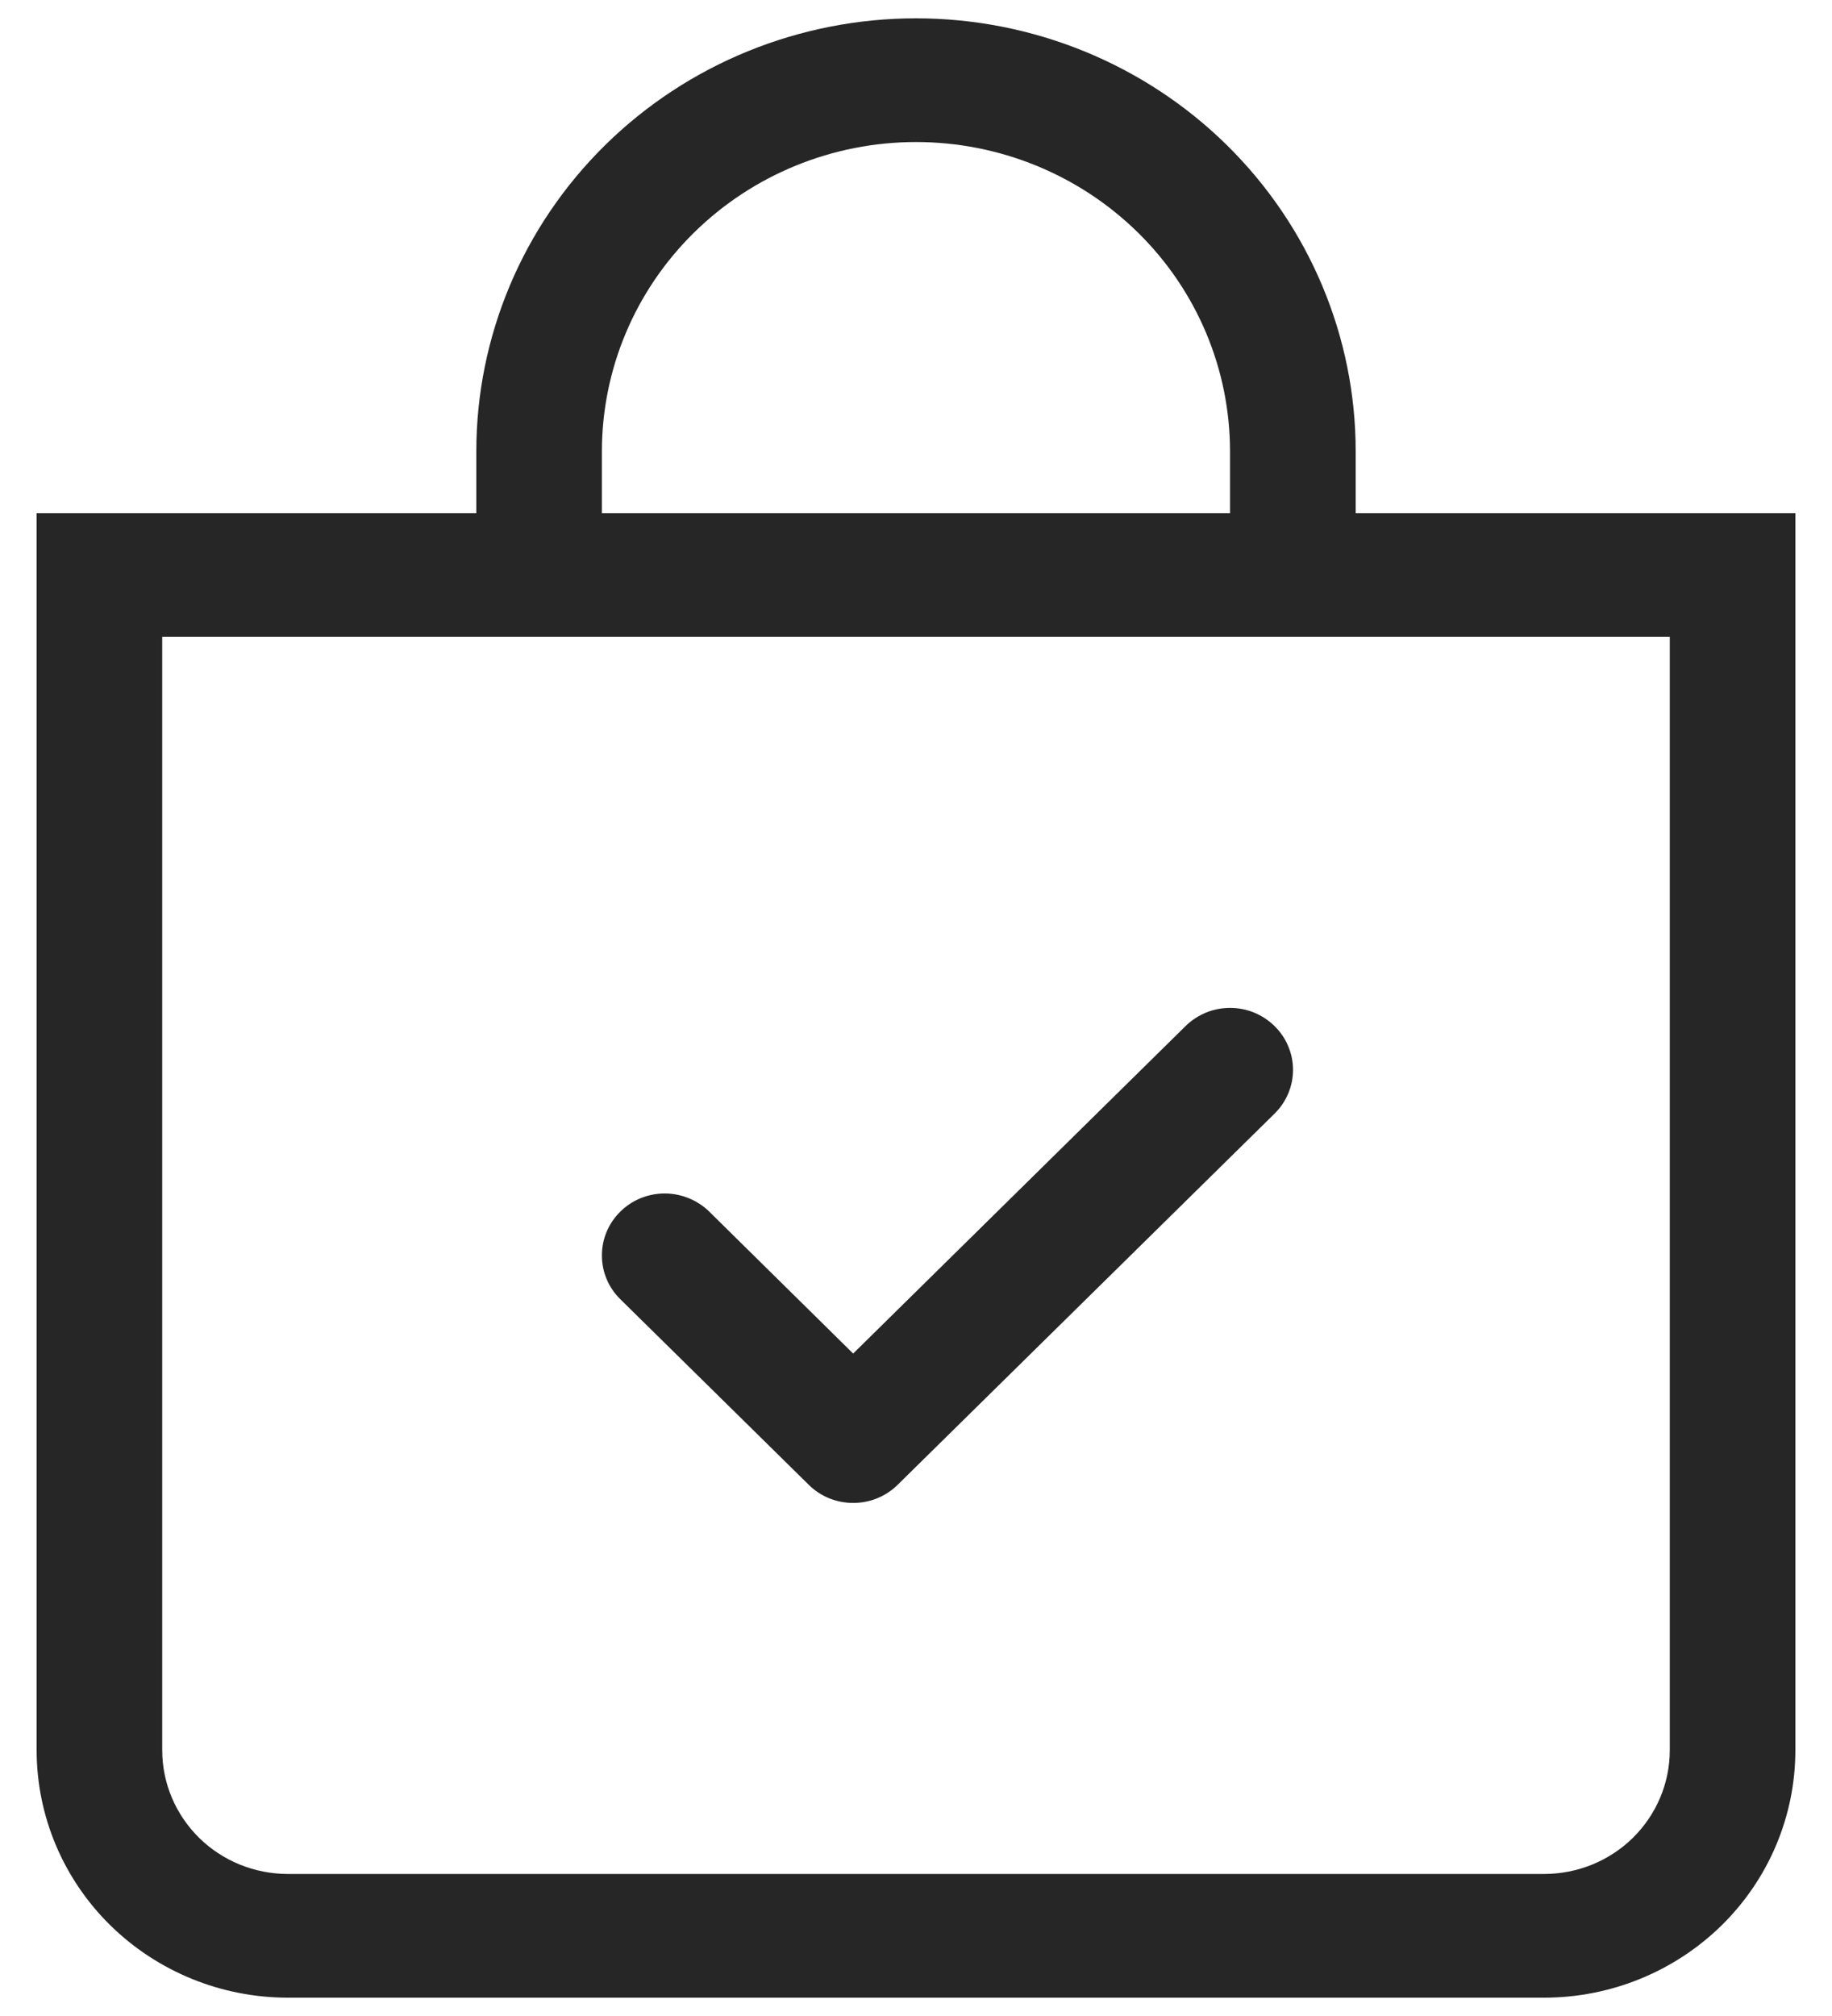 <svg width="20" height="22" viewBox="0 0 20 22" fill="none" xmlns="http://www.w3.org/2000/svg">
<path fill-rule="evenodd" clip-rule="evenodd" d="M13.914 11.197C13.978 11.26 14.029 11.334 14.063 11.416C14.098 11.498 14.116 11.586 14.116 11.675C14.116 11.764 14.098 11.852 14.063 11.934C14.029 12.016 13.978 12.09 13.914 12.153L9.8 16.203C9.736 16.266 9.66 16.316 9.577 16.35C9.494 16.384 9.404 16.401 9.314 16.401C9.224 16.401 9.135 16.384 9.051 16.35C8.968 16.316 8.892 16.266 8.829 16.203L6.772 14.178C6.708 14.115 6.657 14.041 6.623 13.959C6.588 13.877 6.571 13.789 6.571 13.7C6.571 13.611 6.588 13.524 6.623 13.441C6.657 13.36 6.708 13.285 6.772 13.222C6.9 13.095 7.075 13.024 7.257 13.024C7.347 13.024 7.437 13.042 7.52 13.076C7.603 13.11 7.679 13.159 7.743 13.222L9.314 14.771L12.943 11.197C13.007 11.134 13.082 11.085 13.166 11.05C13.249 11.016 13.338 10.999 13.429 10.999C13.519 10.999 13.608 11.016 13.691 11.05C13.775 11.085 13.85 11.134 13.914 11.197Z" fill="#262626"/>
<path d="M10 1.55C10.909 1.55 11.781 1.906 12.424 2.539C13.067 3.171 13.428 4.03 13.428 4.925V5.6H6.571V4.925C6.571 4.03 6.933 3.171 7.576 2.539C8.219 1.906 9.091 1.55 10 1.55ZM14.8 5.6V4.925C14.8 3.672 14.294 2.47 13.394 1.584C12.494 0.698 11.273 0.2 10 0.2C8.727 0.2 7.506 0.698 6.606 1.584C5.706 2.47 5.2 3.672 5.2 4.925V5.6H0.4V19.1C0.4 19.816 0.689 20.503 1.203 21.009C1.718 21.515 2.415 21.8 3.143 21.8H16.857C17.584 21.8 18.282 21.515 18.797 21.009C19.311 20.503 19.6 19.816 19.6 19.1V5.6H14.8ZM1.771 6.95H18.229V19.1C18.229 19.458 18.084 19.801 17.827 20.055C17.57 20.308 17.221 20.45 16.857 20.45H3.143C2.779 20.45 2.43 20.308 2.173 20.055C1.916 19.801 1.771 19.458 1.771 19.1V6.95Z" fill="#262626"/>
</svg>
